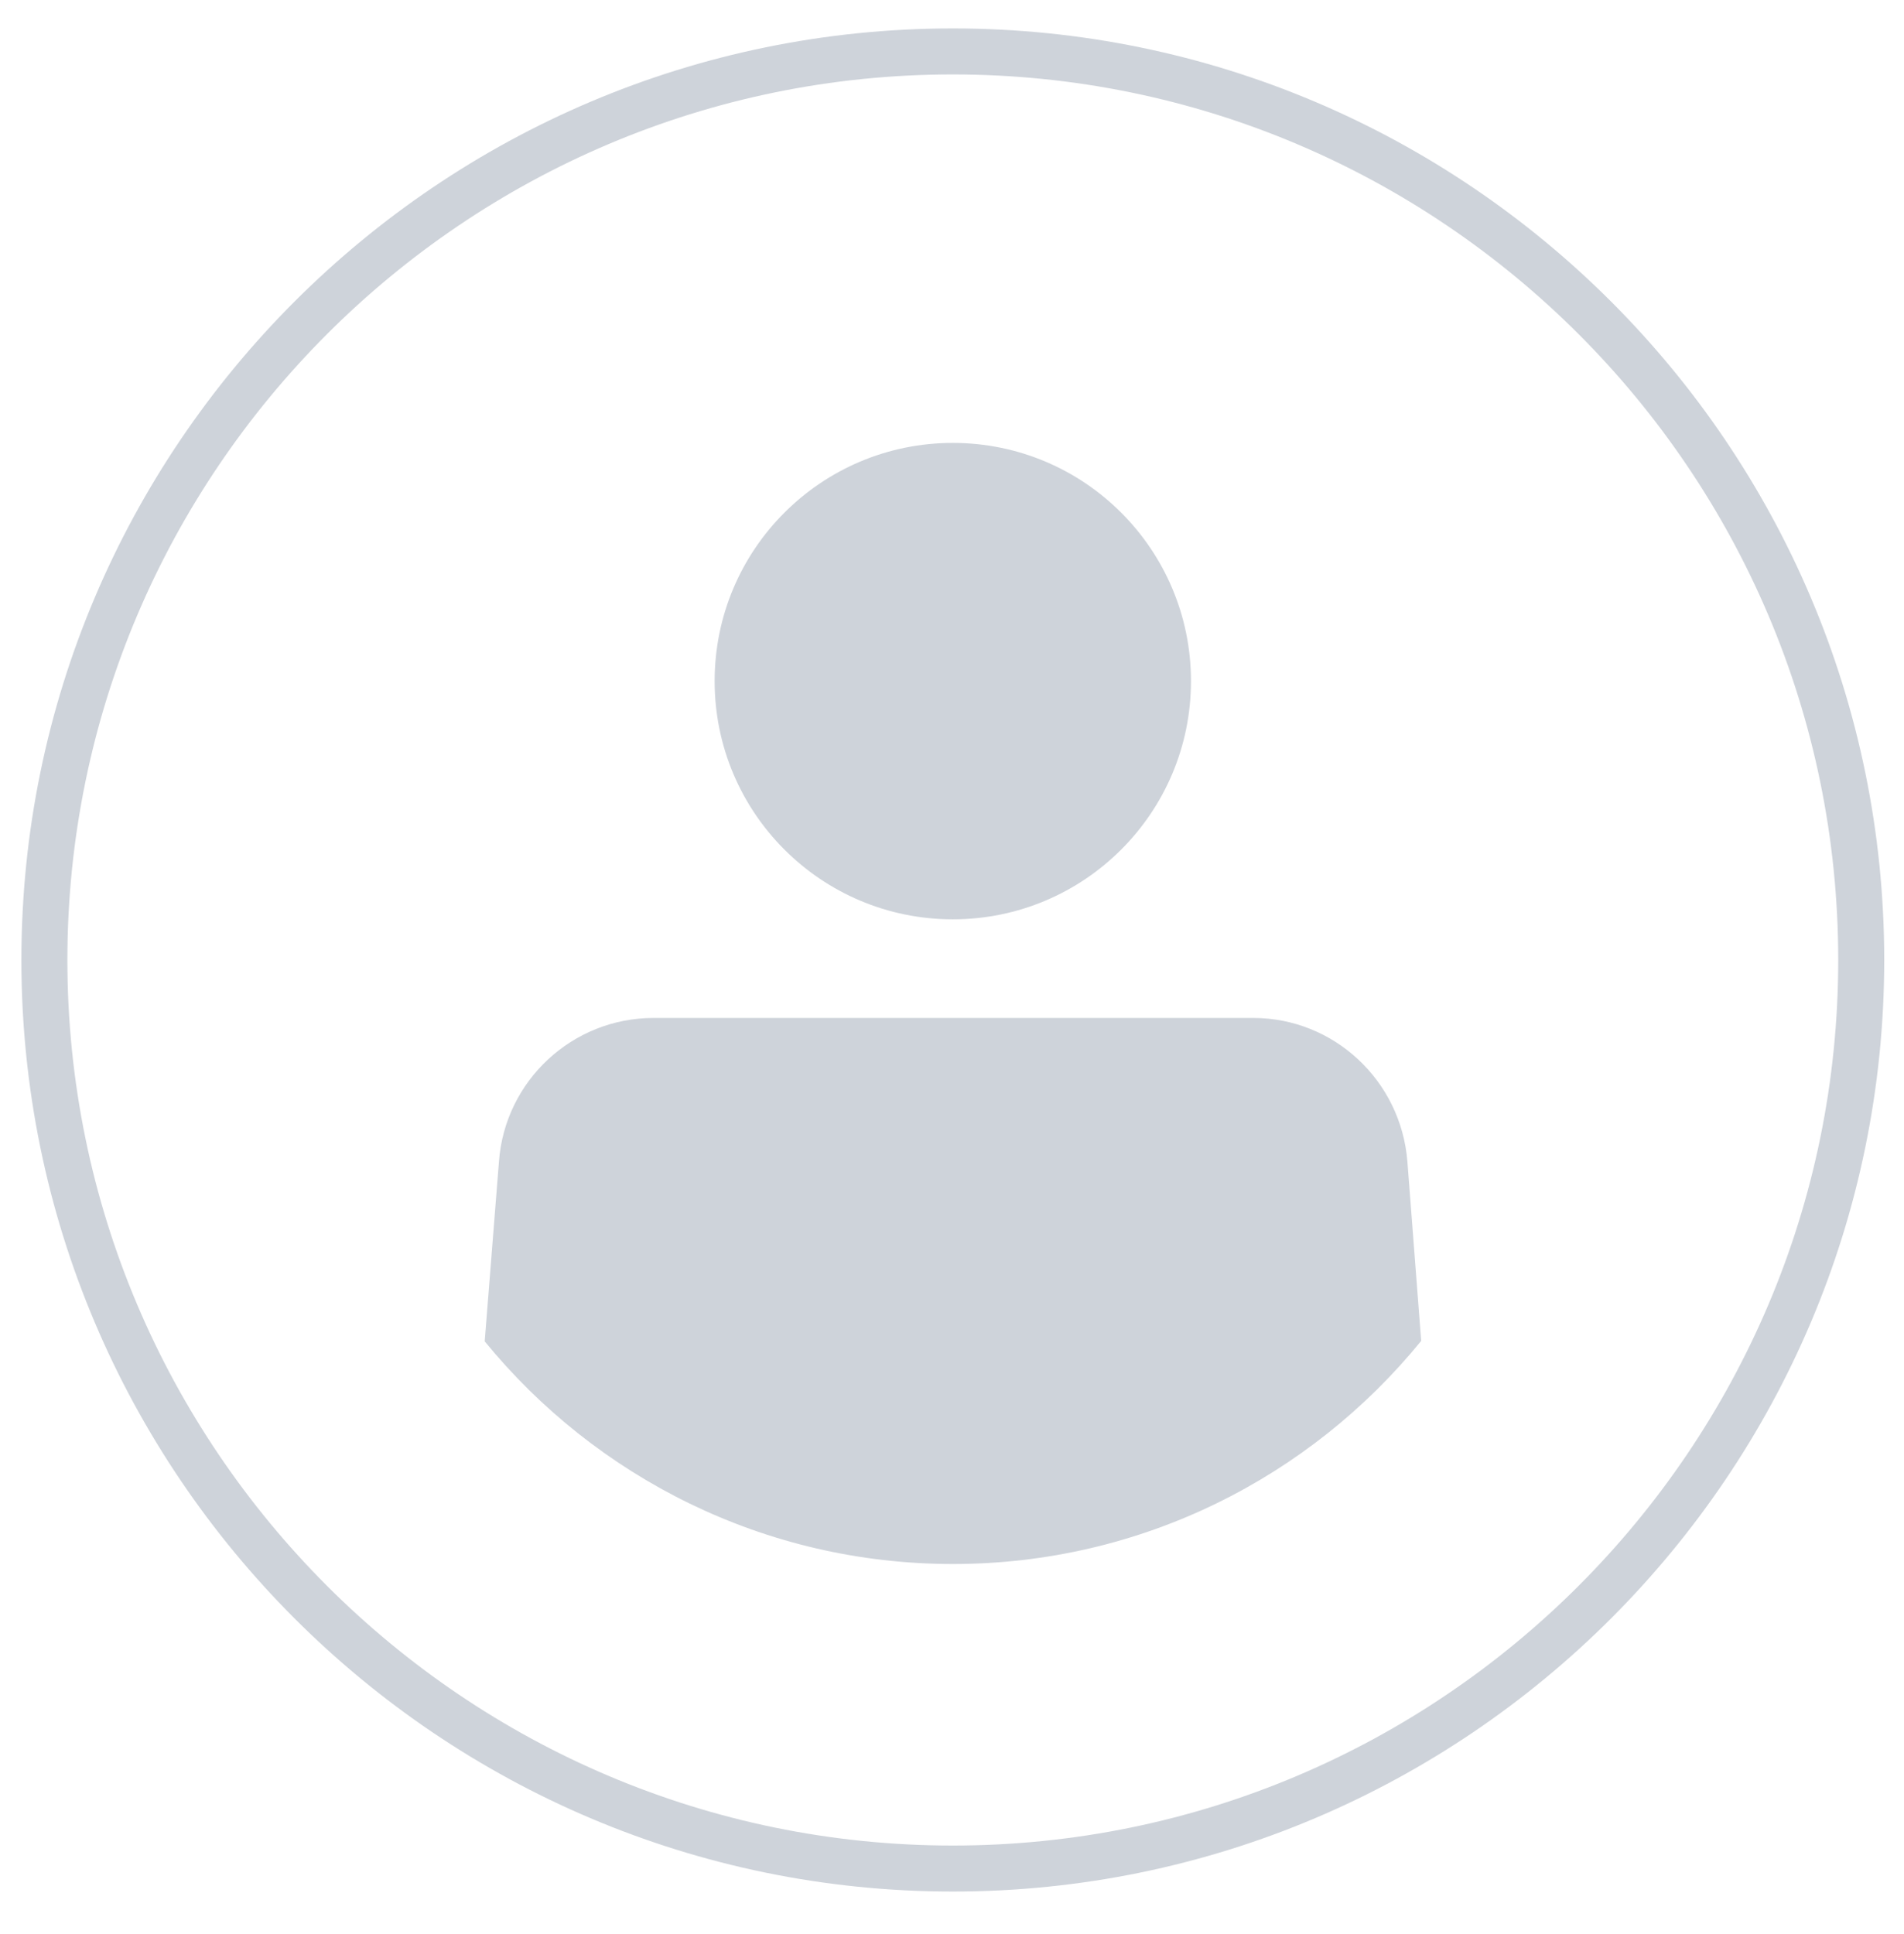<?xml version="1.0" encoding="utf-8"?>
<!-- Generator: Adobe Illustrator 21.1.0, svg Export Plug-In . svg Version: 6.00 Build 0)  -->
<svg version="1.1" id="Layer_1" xmlns="http://www.w3.org/2000/svg" xmlns:xlink="http://www.w3.org/1999/xlink" x="0px" y="0px"
	 width="41.395px" height="42.042px" viewBox="0 0 41.395 42.042" enable-background="new 0 0 41.395 42.042" xml:space="preserve">
<path fill="#CED3DA" d="M30.898,29.148c-2.41,2.96-6.08,4.85-10.18,4.85c-4.1,0-7.77-1.89-10.18-4.84l0.31-3.91
	c0.13-1.76,1.6-3.12,3.36-3.12h13.04c1.75,0,3.21,1.36,3.35,3.12L30.898,29.148z M25.893,14.806c0-2.86-2.318-5.178-5.178-5.178
	s-5.178,2.318-5.178,5.178s2.318,5.178,5.178,5.178S25.893,17.666,25.893,14.806z M40.965,20.868c0-11.166-9.084-20.25-20.25-20.25
	s-20.25,9.084-20.25,20.25s9.084,20.25,20.25,20.25S40.965,32.034,40.965,20.868z M39.965,20.868c0,10.614-8.636,19.25-19.25,19.25
	s-19.25-8.636-19.25-19.25s8.636-19.25,19.25-19.25S39.965,10.254,39.965,20.868z"/>
</svg>
